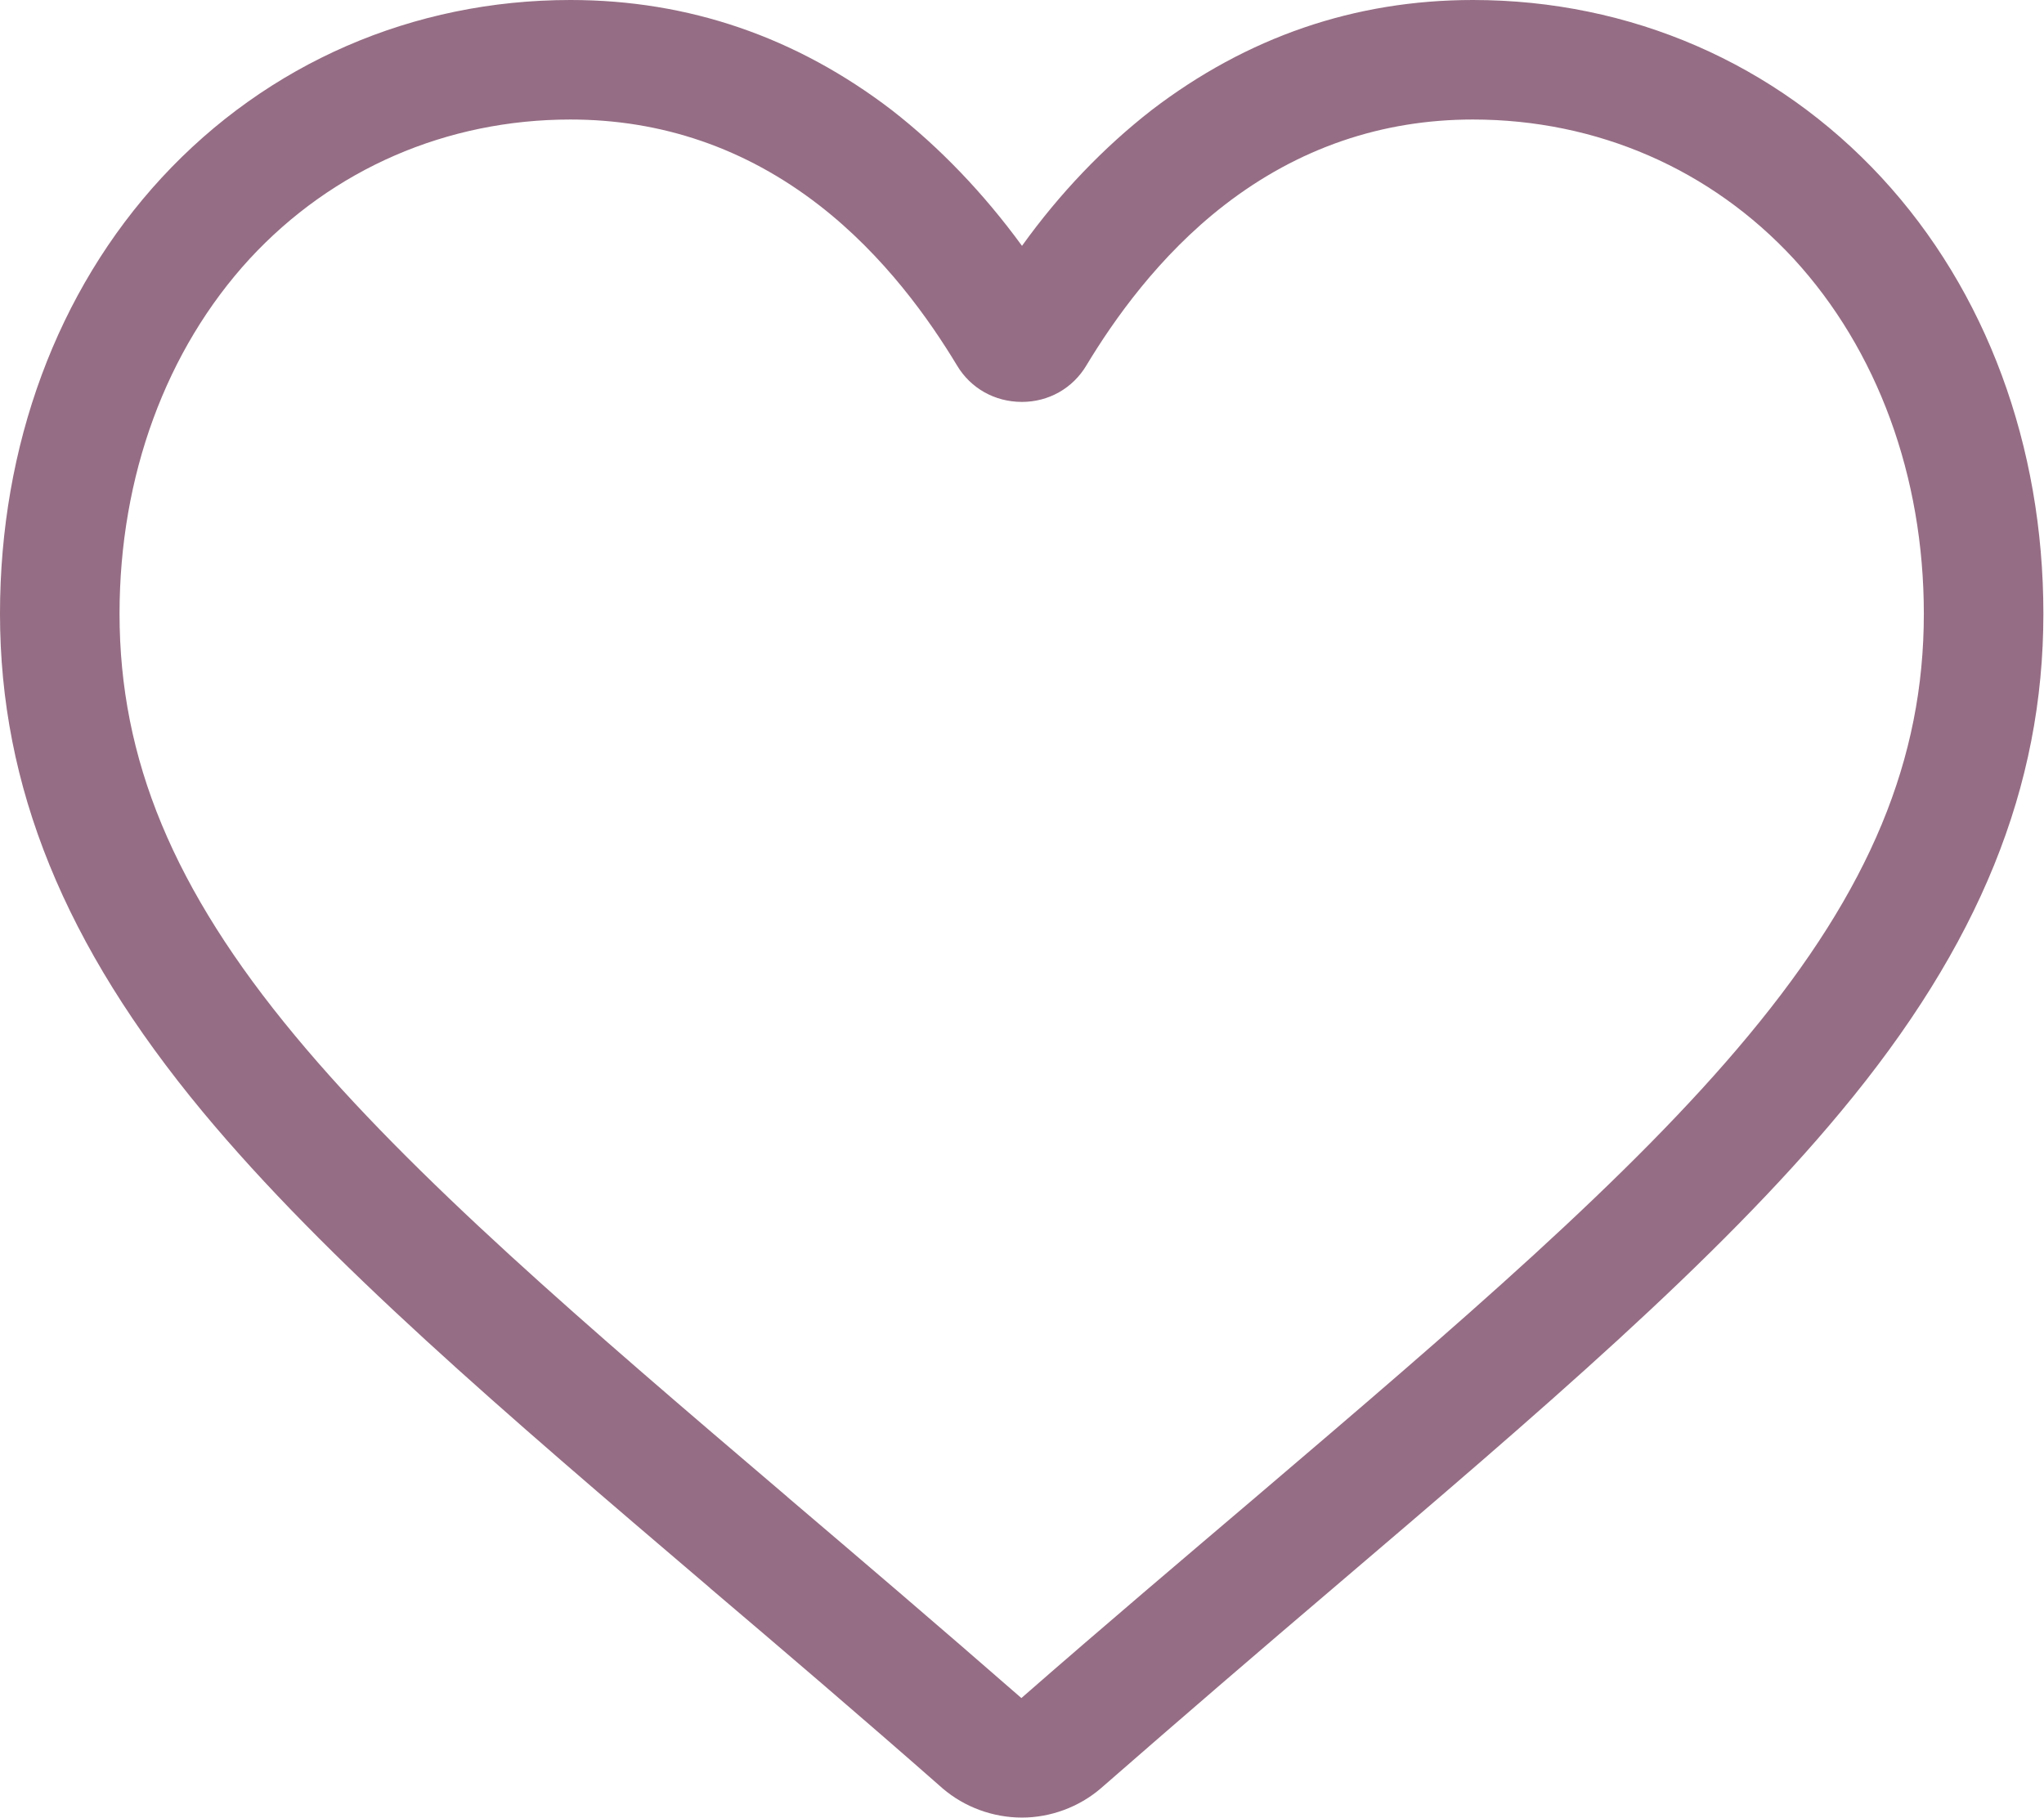 <svg width="33" height="29.359" viewBox="0 0 33 29.359" fill="none" xmlns="http://www.w3.org/2000/svg" xmlns:xlink="http://www.w3.org/1999/xlink">
	<desc>
			Created with Pixso.
	</desc>
	<defs/>
	<path id="Vector" d="M16.5 29.35C16.03 29.35 15.57 29.18 15.22 28.88C13.89 27.71 12.6 26.61 11.47 25.65L11.46 25.64C8.14 22.81 5.27 20.36 3.27 17.95C1.04 15.26 0 12.7 0 9.91C0 7.2 0.92 4.7 2.61 2.87C4.32 1.02 6.67 0 9.21 0C11.12 0 12.86 0.6 14.4 1.78C15.17 2.38 15.88 3.12 16.5 3.97C17.11 3.12 17.82 2.38 18.59 1.78C20.13 0.6 21.87 0 23.78 0C26.32 0 28.67 1.02 30.38 2.87C32.07 4.7 32.99 7.2 32.99 9.91C32.99 12.7 31.96 15.26 29.72 17.95C27.72 20.36 24.85 22.81 21.53 25.64C20.39 26.61 19.11 27.71 17.77 28.88C17.42 29.18 16.96 29.35 16.5 29.35ZM9.21 1.93C7.21 1.93 5.37 2.73 4.03 4.18C2.68 5.65 1.93 7.69 1.93 9.91C1.93 12.26 2.8 14.36 4.76 16.72C6.65 19 9.46 21.4 12.71 24.17L12.72 24.18C13.86 25.15 15.15 26.25 16.49 27.42C17.84 26.24 19.14 25.14 20.28 24.17C23.53 21.4 26.34 19 28.23 16.72C30.19 14.36 31.06 12.26 31.06 9.91C31.06 7.69 30.31 5.65 28.96 4.18C27.62 2.73 25.78 1.93 23.78 1.93C22.31 1.93 20.96 2.39 19.77 3.31C18.71 4.13 17.98 5.17 17.54 5.9C17.32 6.27 16.93 6.49 16.5 6.49C16.06 6.49 15.67 6.27 15.45 5.9C15.01 5.17 14.28 4.13 13.22 3.31C12.03 2.39 10.68 1.93 9.21 1.93Z" fill="#956D84" fill-opacity="1" fill-rule="nonzero"/>
</svg>
